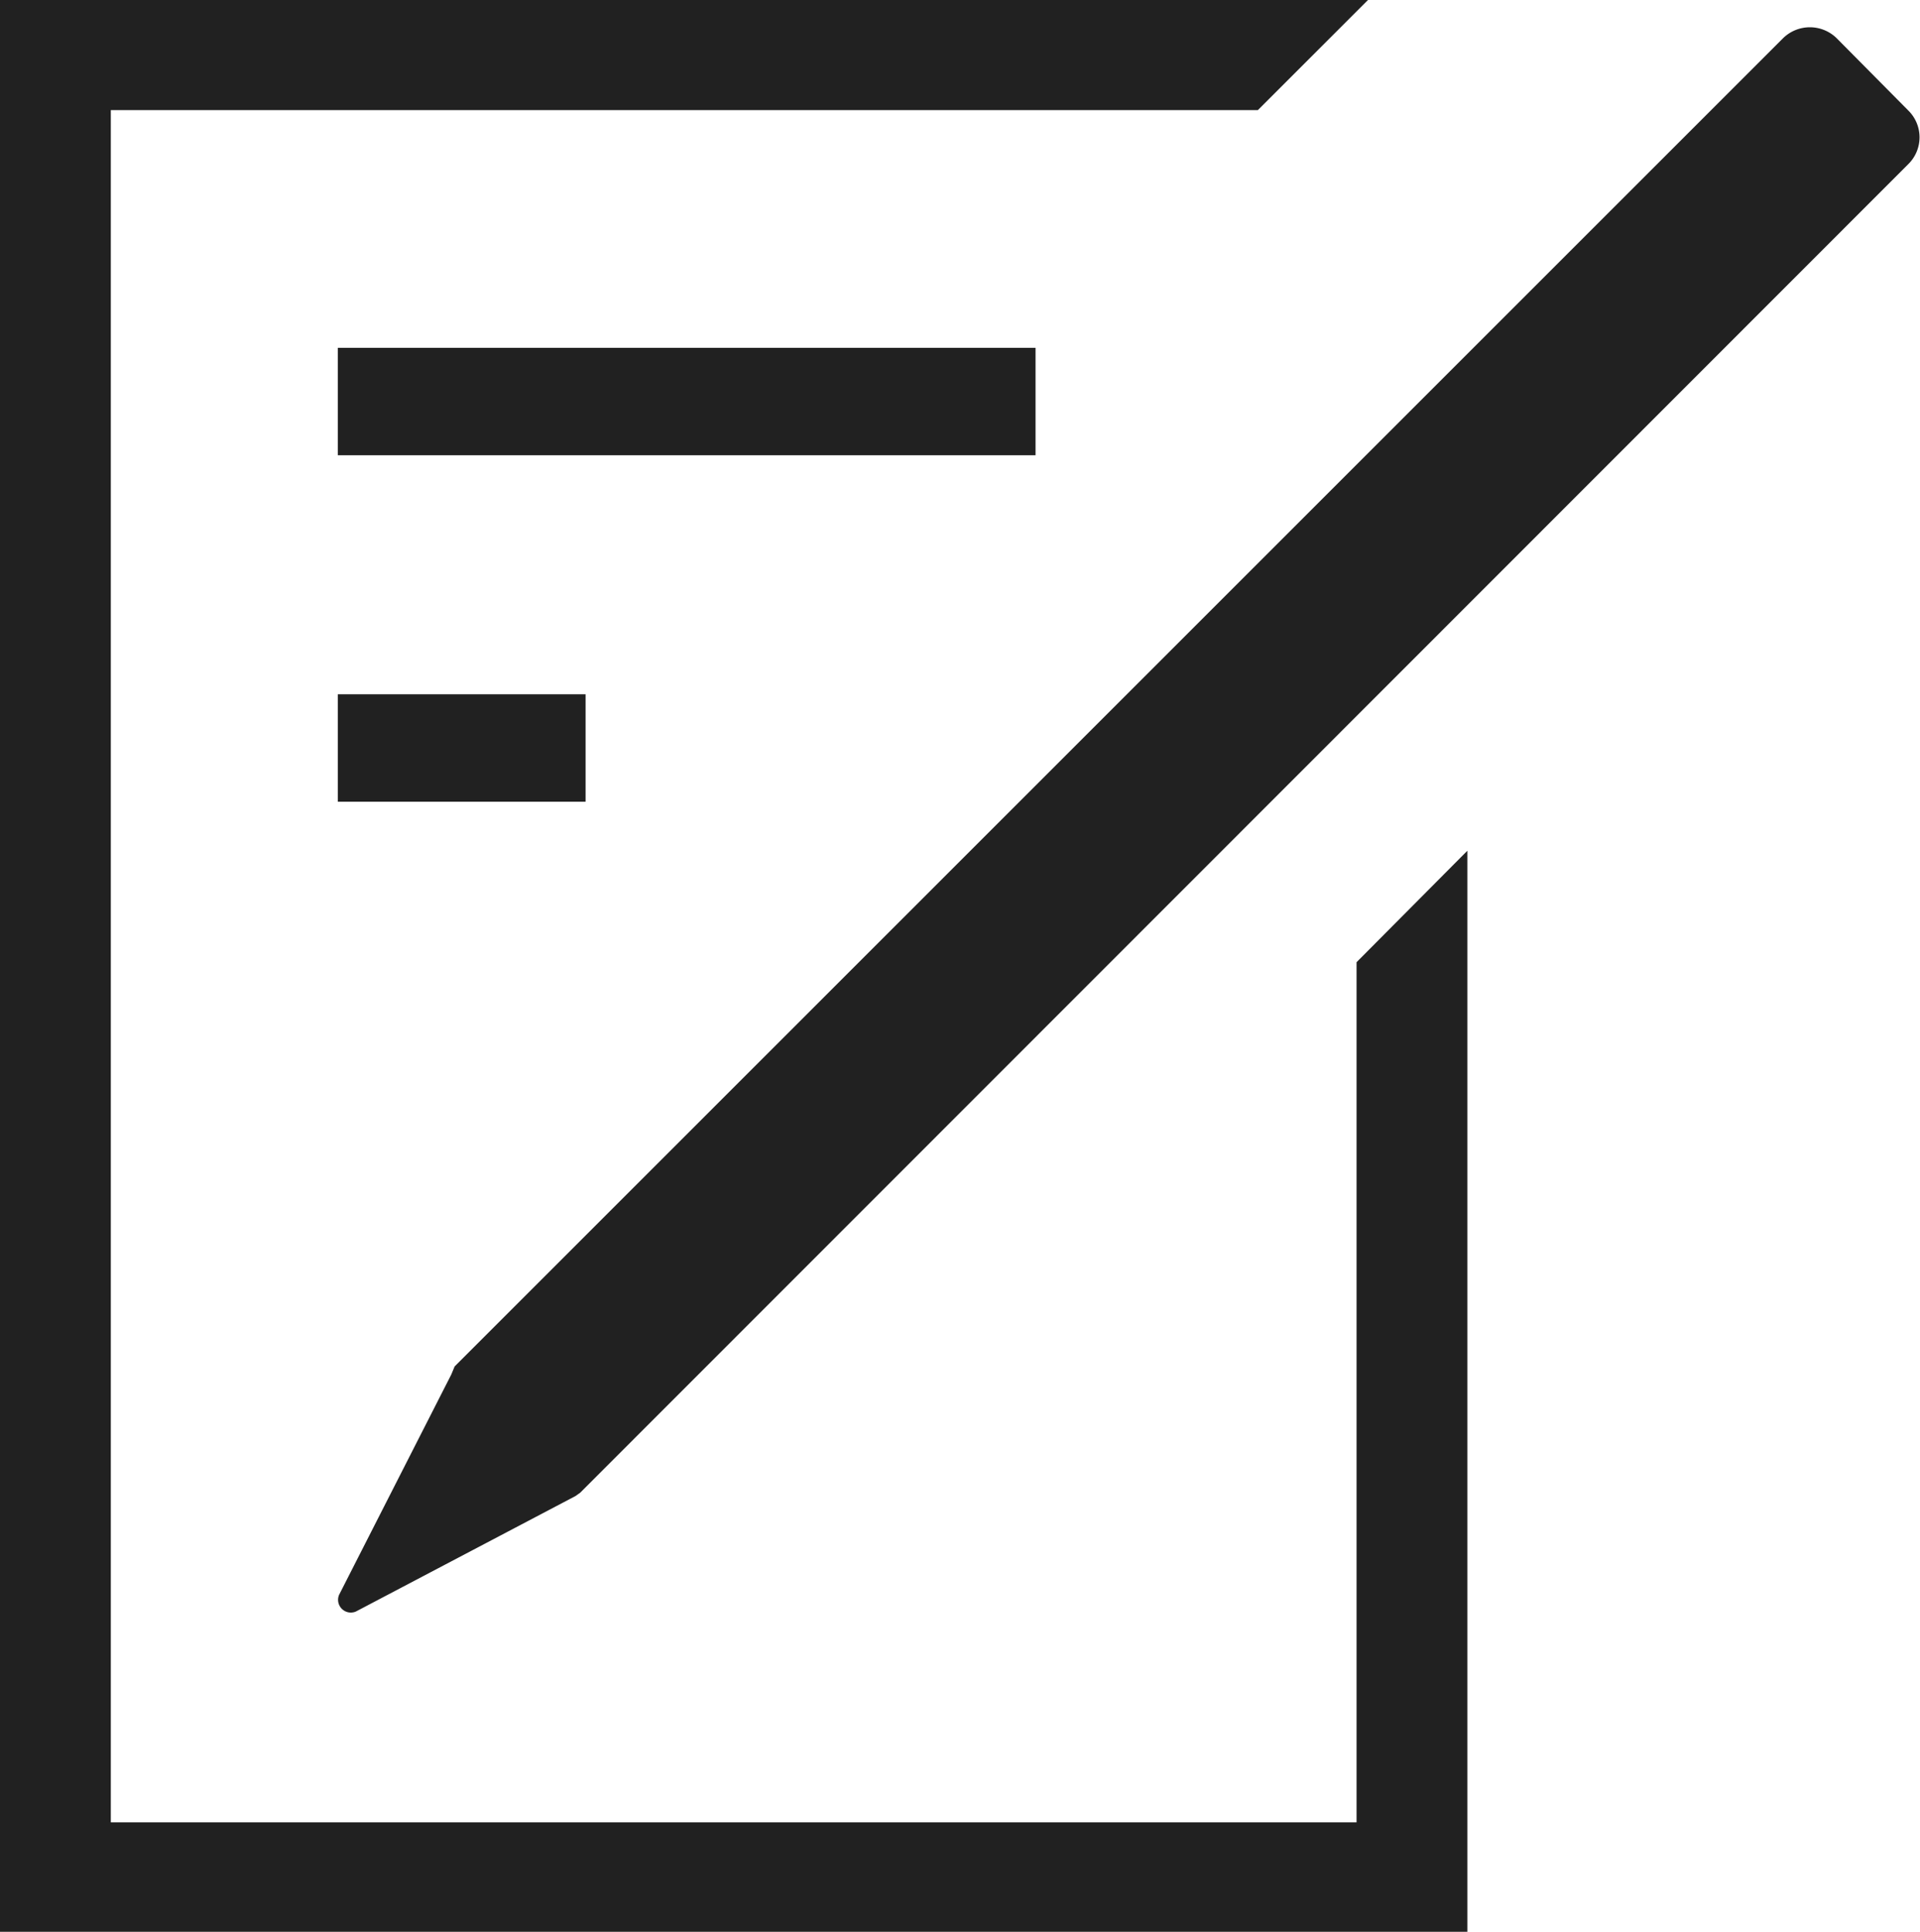 <svg xmlns="http://www.w3.org/2000/svg" viewBox="0 0 28.59 28.77"><defs><style>.cls-1{fill:#212121;}.cls-2{fill:none;stroke:#212121;stroke-miterlimit:10;stroke-width:1.6px;}</style></defs><g id="Layer_2" data-name="Layer 2"><g id="Layer_1-2" data-name="Layer 1"><polygon class="cls-1" points="0 28.77 0 0 20.37 0 18.73 1.64 1.65 1.64 1.65 27.14 20.2 27.14 20.2 14.33 21.85 12.67 21.85 28.77 0 28.77"/><line class="cls-2" x1="5.03" y1="5.98" x2="15.42" y2="5.98"/><line class="cls-2" x1="5.03" y1="11.14" x2="8.72" y2="11.14"/><path class="cls-1" d="M6.77,20.35,26.55.57a.57.57,0,0,1,.8,0l1.07,1.08a.56.56,0,0,1,0,.79L8.64,22.23l-.07.05L5.3,24a.19.19,0,0,1-.25-.25l1.67-3.28Z"/></g></g></svg>